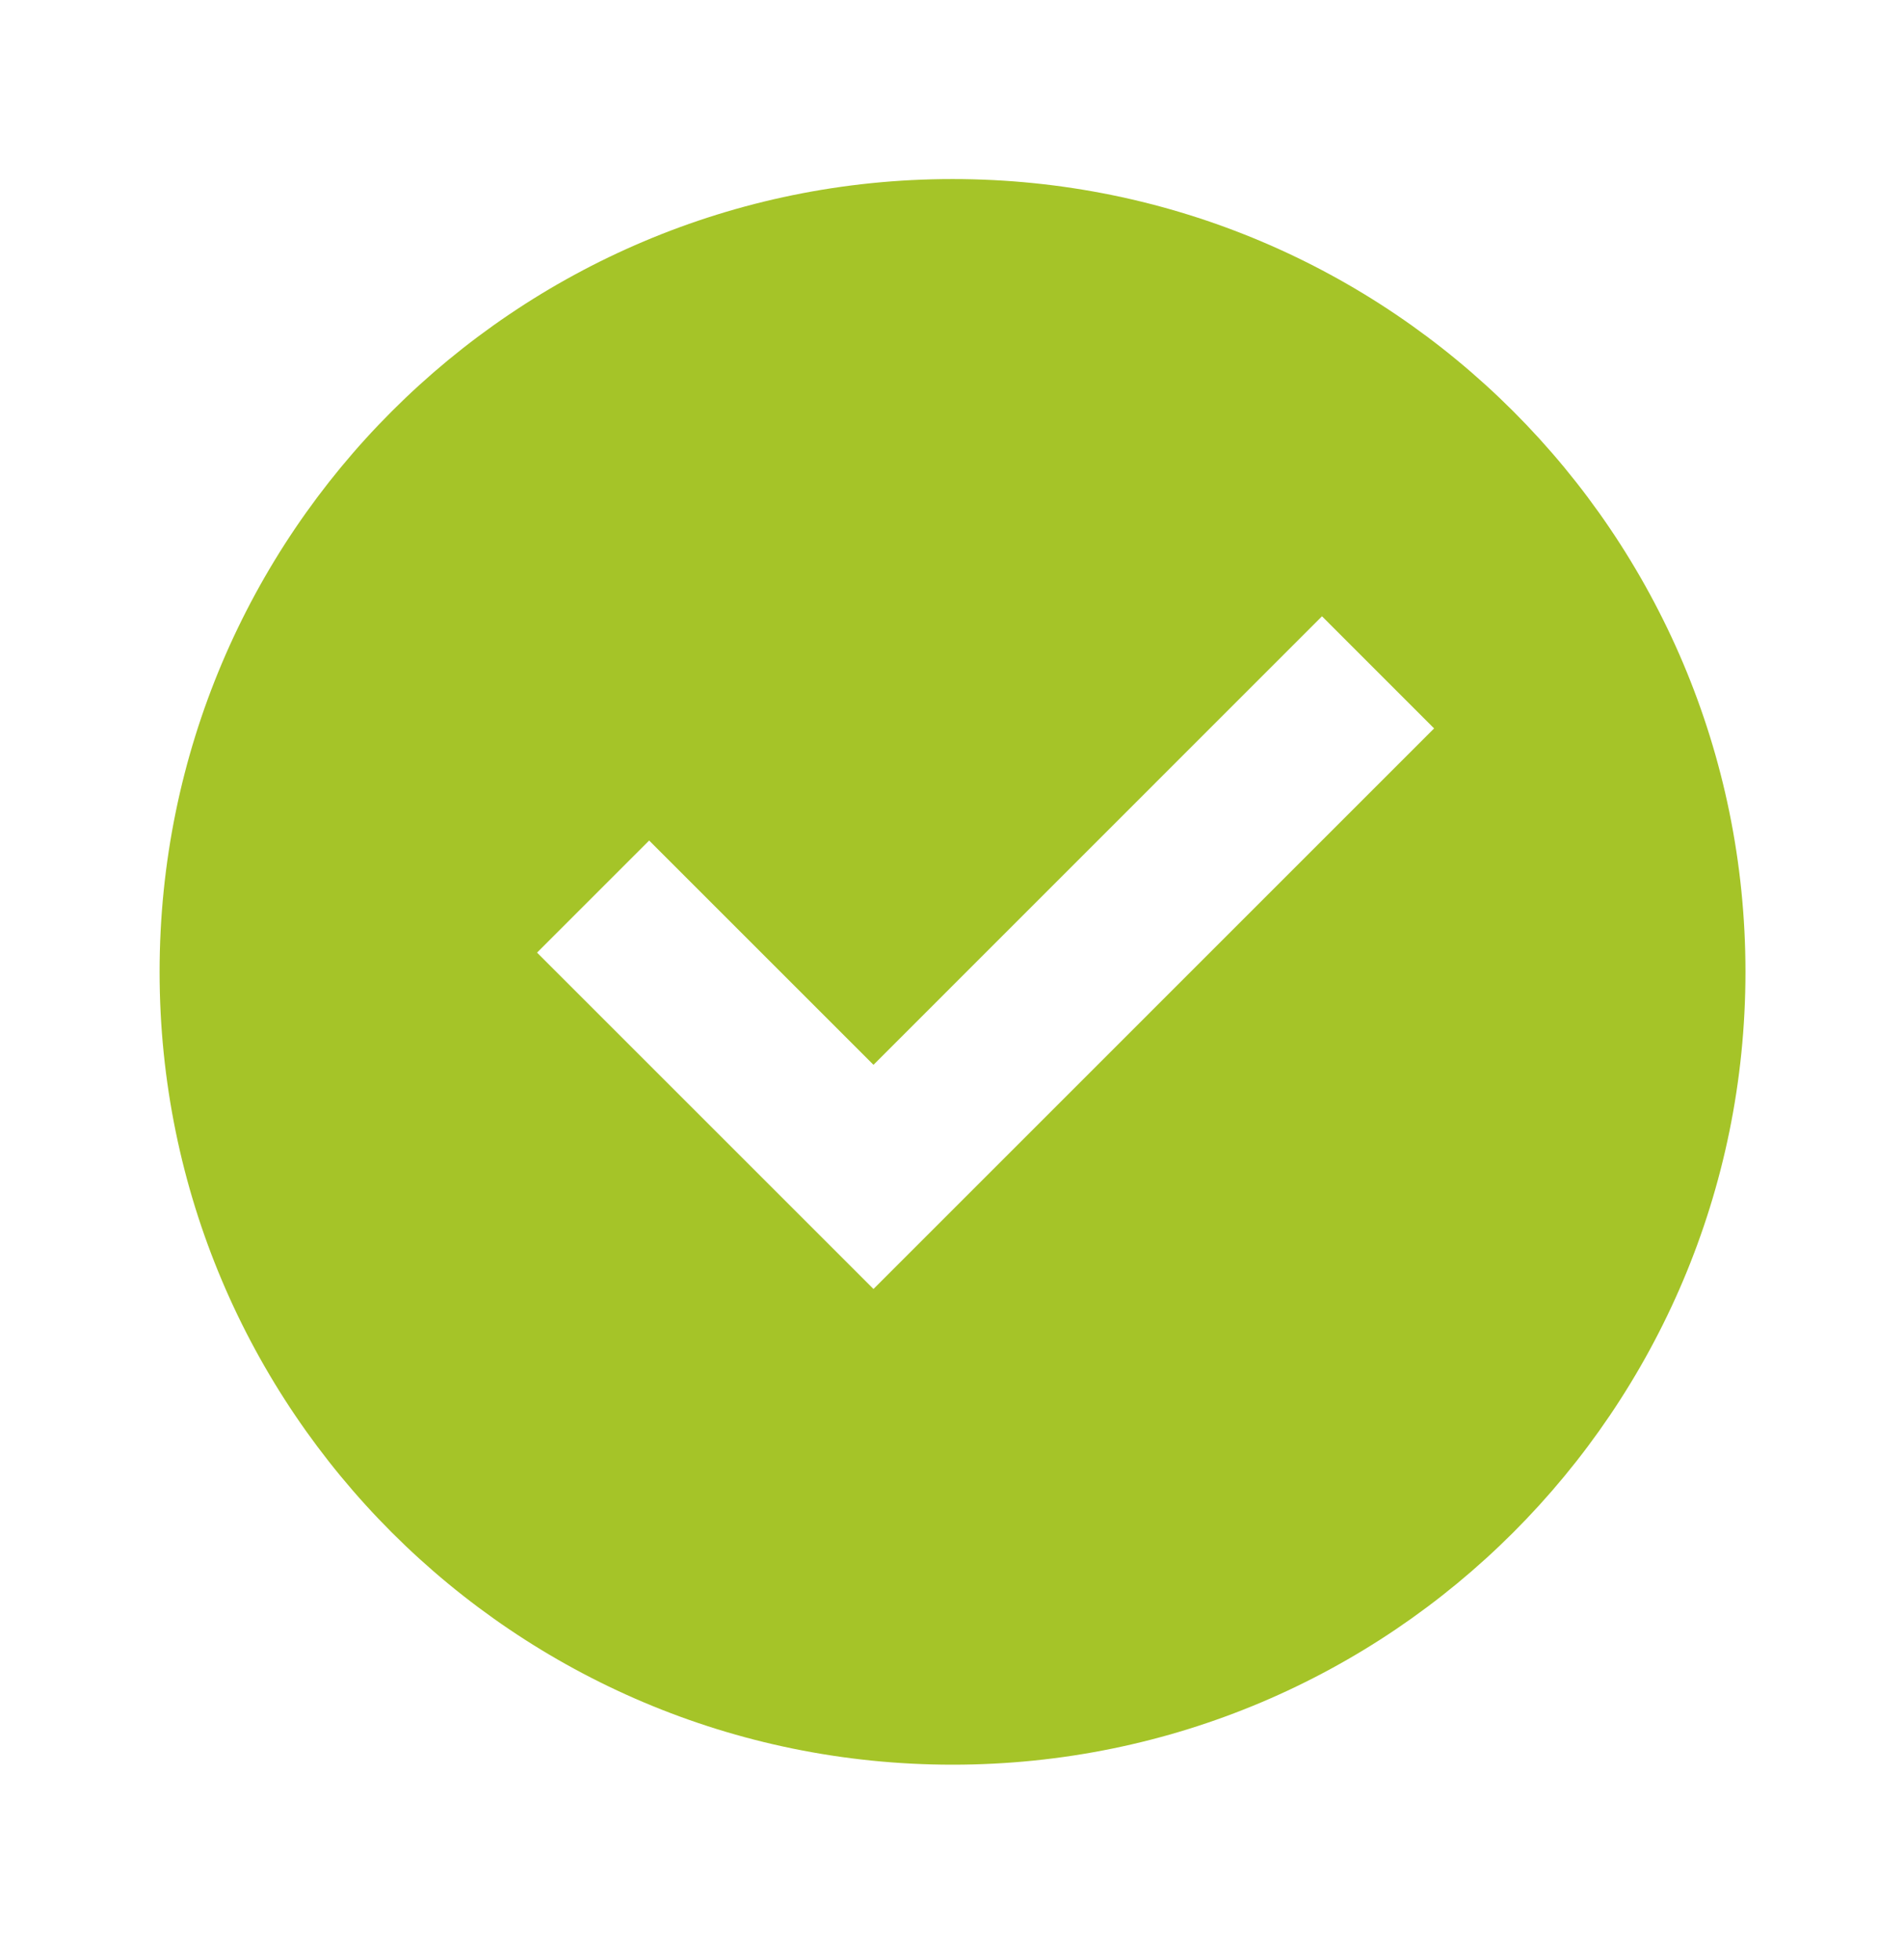 <svg width="34" height="35" viewBox="0 0 34 35" fill="none" xmlns="http://www.w3.org/2000/svg">
<g clip-path="url(#clip0_2101_1462)">
<path d="M17.01 31.518C9.189 31.518 2.85 25.179 2.85 17.358C2.85 9.538 9.189 3.198 17.01 3.198C24.83 3.198 31.169 9.538 31.169 17.358C31.169 25.179 24.83 31.518 17.01 31.518ZM15.598 23.022L25.609 13.01L23.607 11.007L15.598 19.018L11.592 15.012L9.59 17.014L15.598 23.022Z" fill="#A5C428"/>
</g>
<defs>
<clipPath id="clip0_2101_1462">
<rect width="33.984" height="33.984" fill="white" transform="translate(0.02 0.365)"/>
</clipPath>
</defs>
</svg>
